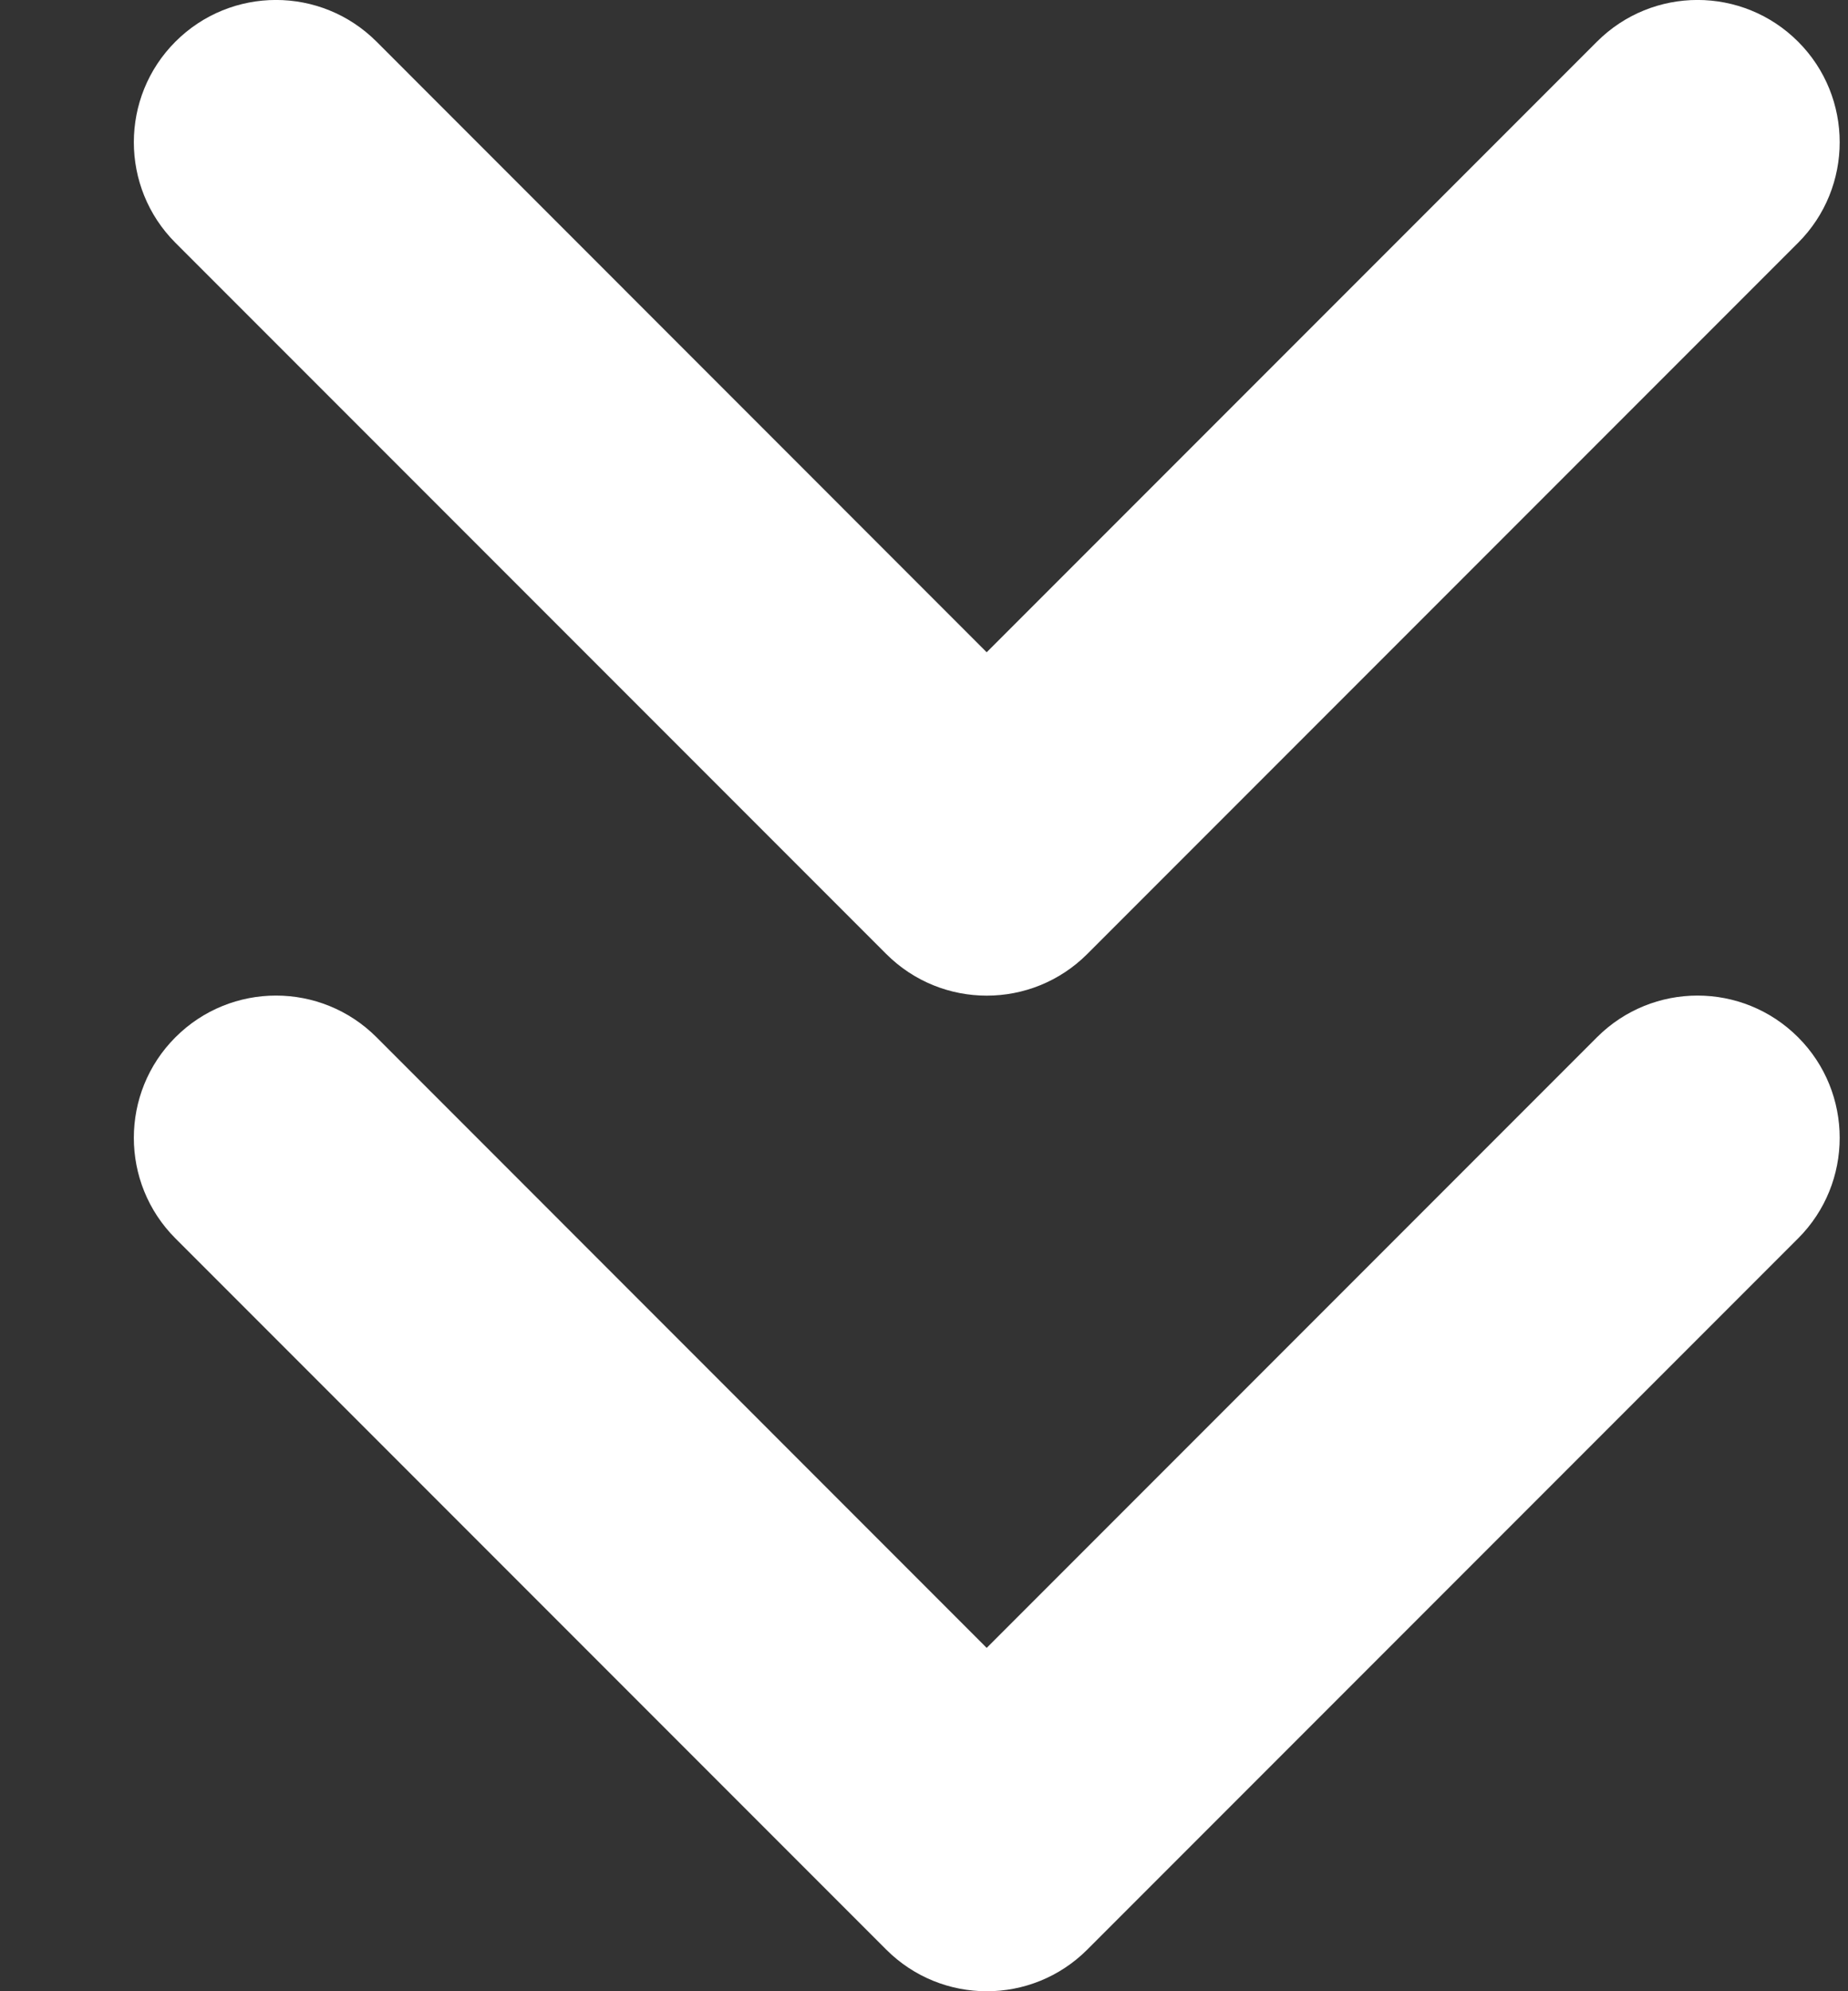 <svg width="13" height="14" viewBox="0 0 13 14" fill="none" xmlns="http://www.w3.org/2000/svg">
<rect x="0" y="0" width="13" height="14" fill="#333333" stroke="none"/>
<path fill-rule="evenodd" clip-rule="evenodd" d="M2.649 0.293C2.258 -0.098 1.625 -0.098 1.234 0.293C0.844 0.683 0.844 1.317 1.234 1.707L6.234 6.707C6.625 7.098 7.258 7.098 7.649 6.707L12.649 1.707C13.039 1.317 13.039 0.683 12.649 0.293C12.258 -0.098 11.625 -0.098 11.234 0.293L6.941 4.586L2.649 0.293ZM2.649 7.293C2.258 6.902 1.625 6.902 1.234 7.293C0.844 7.683 0.844 8.317 1.234 8.707L6.234 13.707C6.625 14.098 7.258 14.098 7.649 13.707L12.649 8.707C13.039 8.317 13.039 7.683 12.649 7.293C12.258 6.902 11.625 6.902 11.234 7.293L6.941 11.586L2.649 7.293Z" fill="white"/>
</svg>
